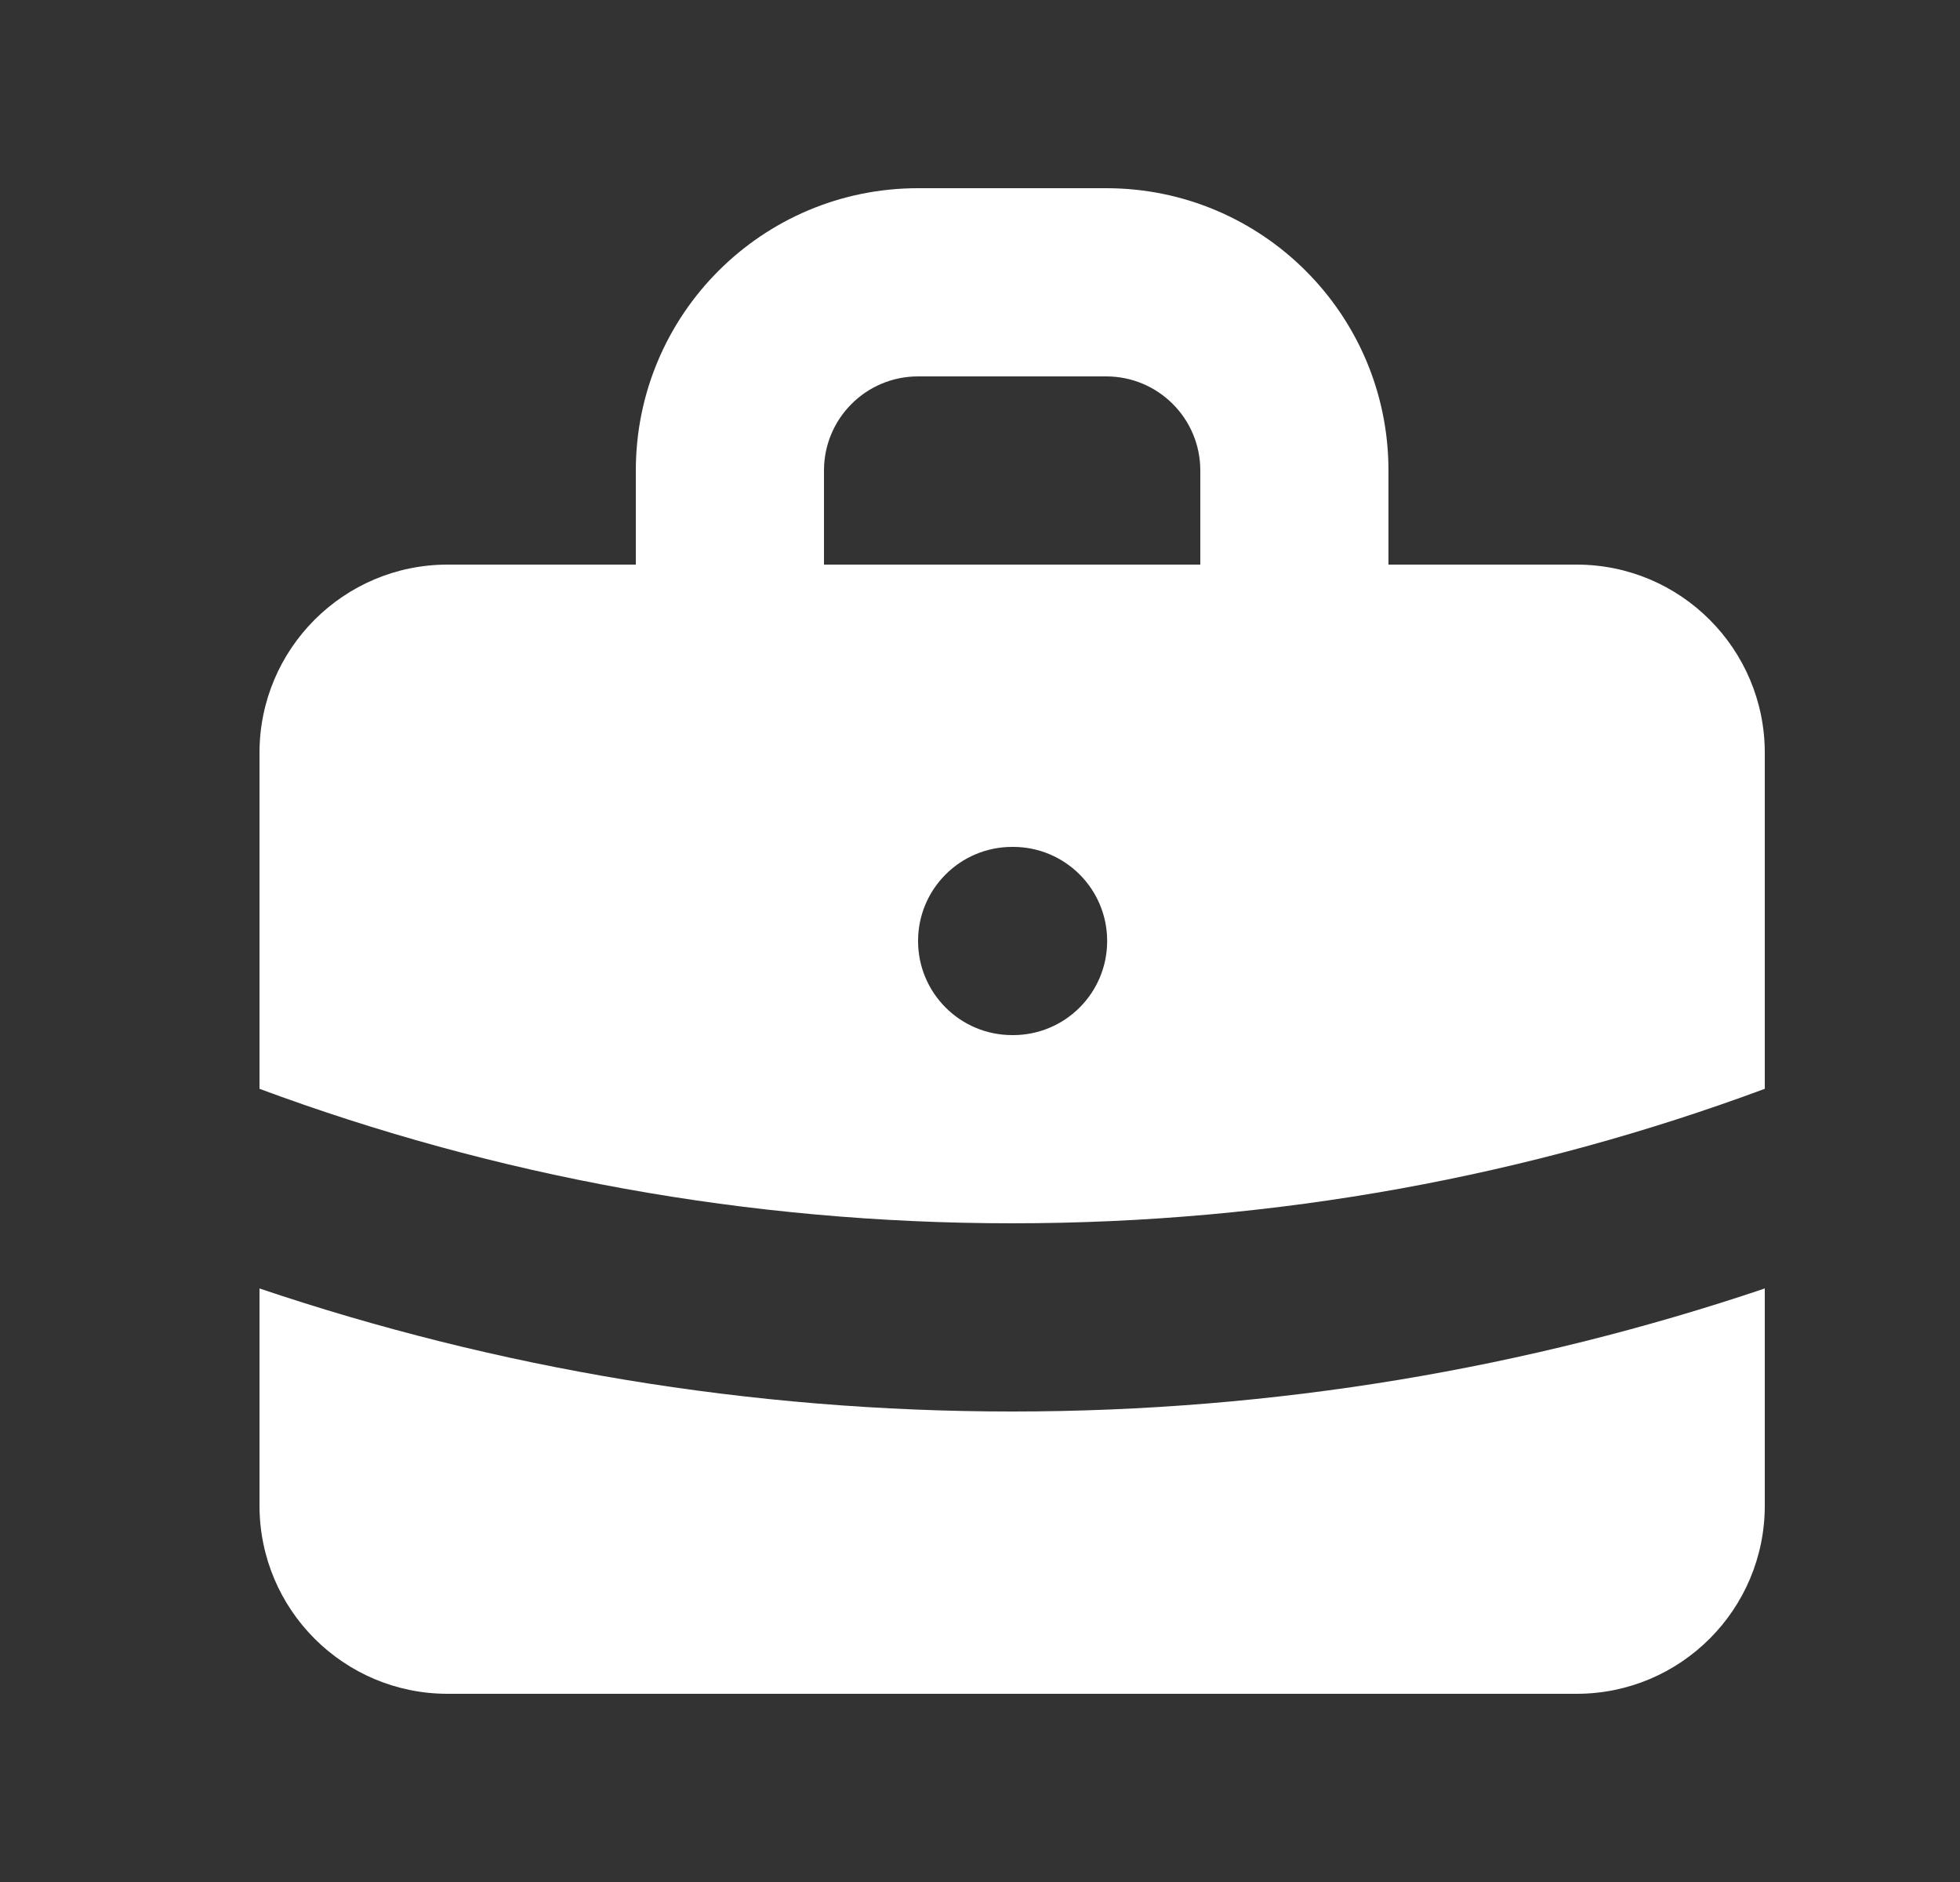 <svg width="25" height="24" viewBox="0 0 25 24" fill="none" xmlns="http://www.w3.org/2000/svg">
<rect x="0" y="0" width="25" height="24" fill="#333333" stroke="none"/>
<path fill-rule="evenodd" clip-rule="evenodd" d="M8.11 7.2V6C8.11 4.012 9.721 2.4 11.71 2.4H14.11C16.098 2.4 17.71 4.012 17.71 6V7.2H20.11C21.435 7.2 22.51 8.275 22.51 9.6V13.885C19.521 14.994 16.288 15.6 12.91 15.6C9.532 15.6 6.298 14.994 3.31 13.885V9.6C3.31 8.275 4.384 7.2 5.71 7.2H8.11ZM10.51 6C10.51 5.337 11.047 4.8 11.71 4.8H14.11C14.773 4.8 15.31 5.337 15.31 6V7.2H10.51V6ZM11.71 12C11.71 11.337 12.247 10.8 12.91 10.8H12.922C13.585 10.8 14.122 11.337 14.122 12C14.122 12.663 13.585 13.2 12.922 13.2H12.91C12.247 13.2 11.71 12.663 11.71 12Z" fill="white"/>
<path d="M3.31 16.431V19.2C3.31 20.526 4.384 21.6 5.71 21.6H20.11C21.435 21.6 22.51 20.526 22.51 19.2V16.431C19.494 17.448 16.265 18 12.91 18C9.554 18 6.325 17.448 3.31 16.431Z" fill="white"/>
</svg>
